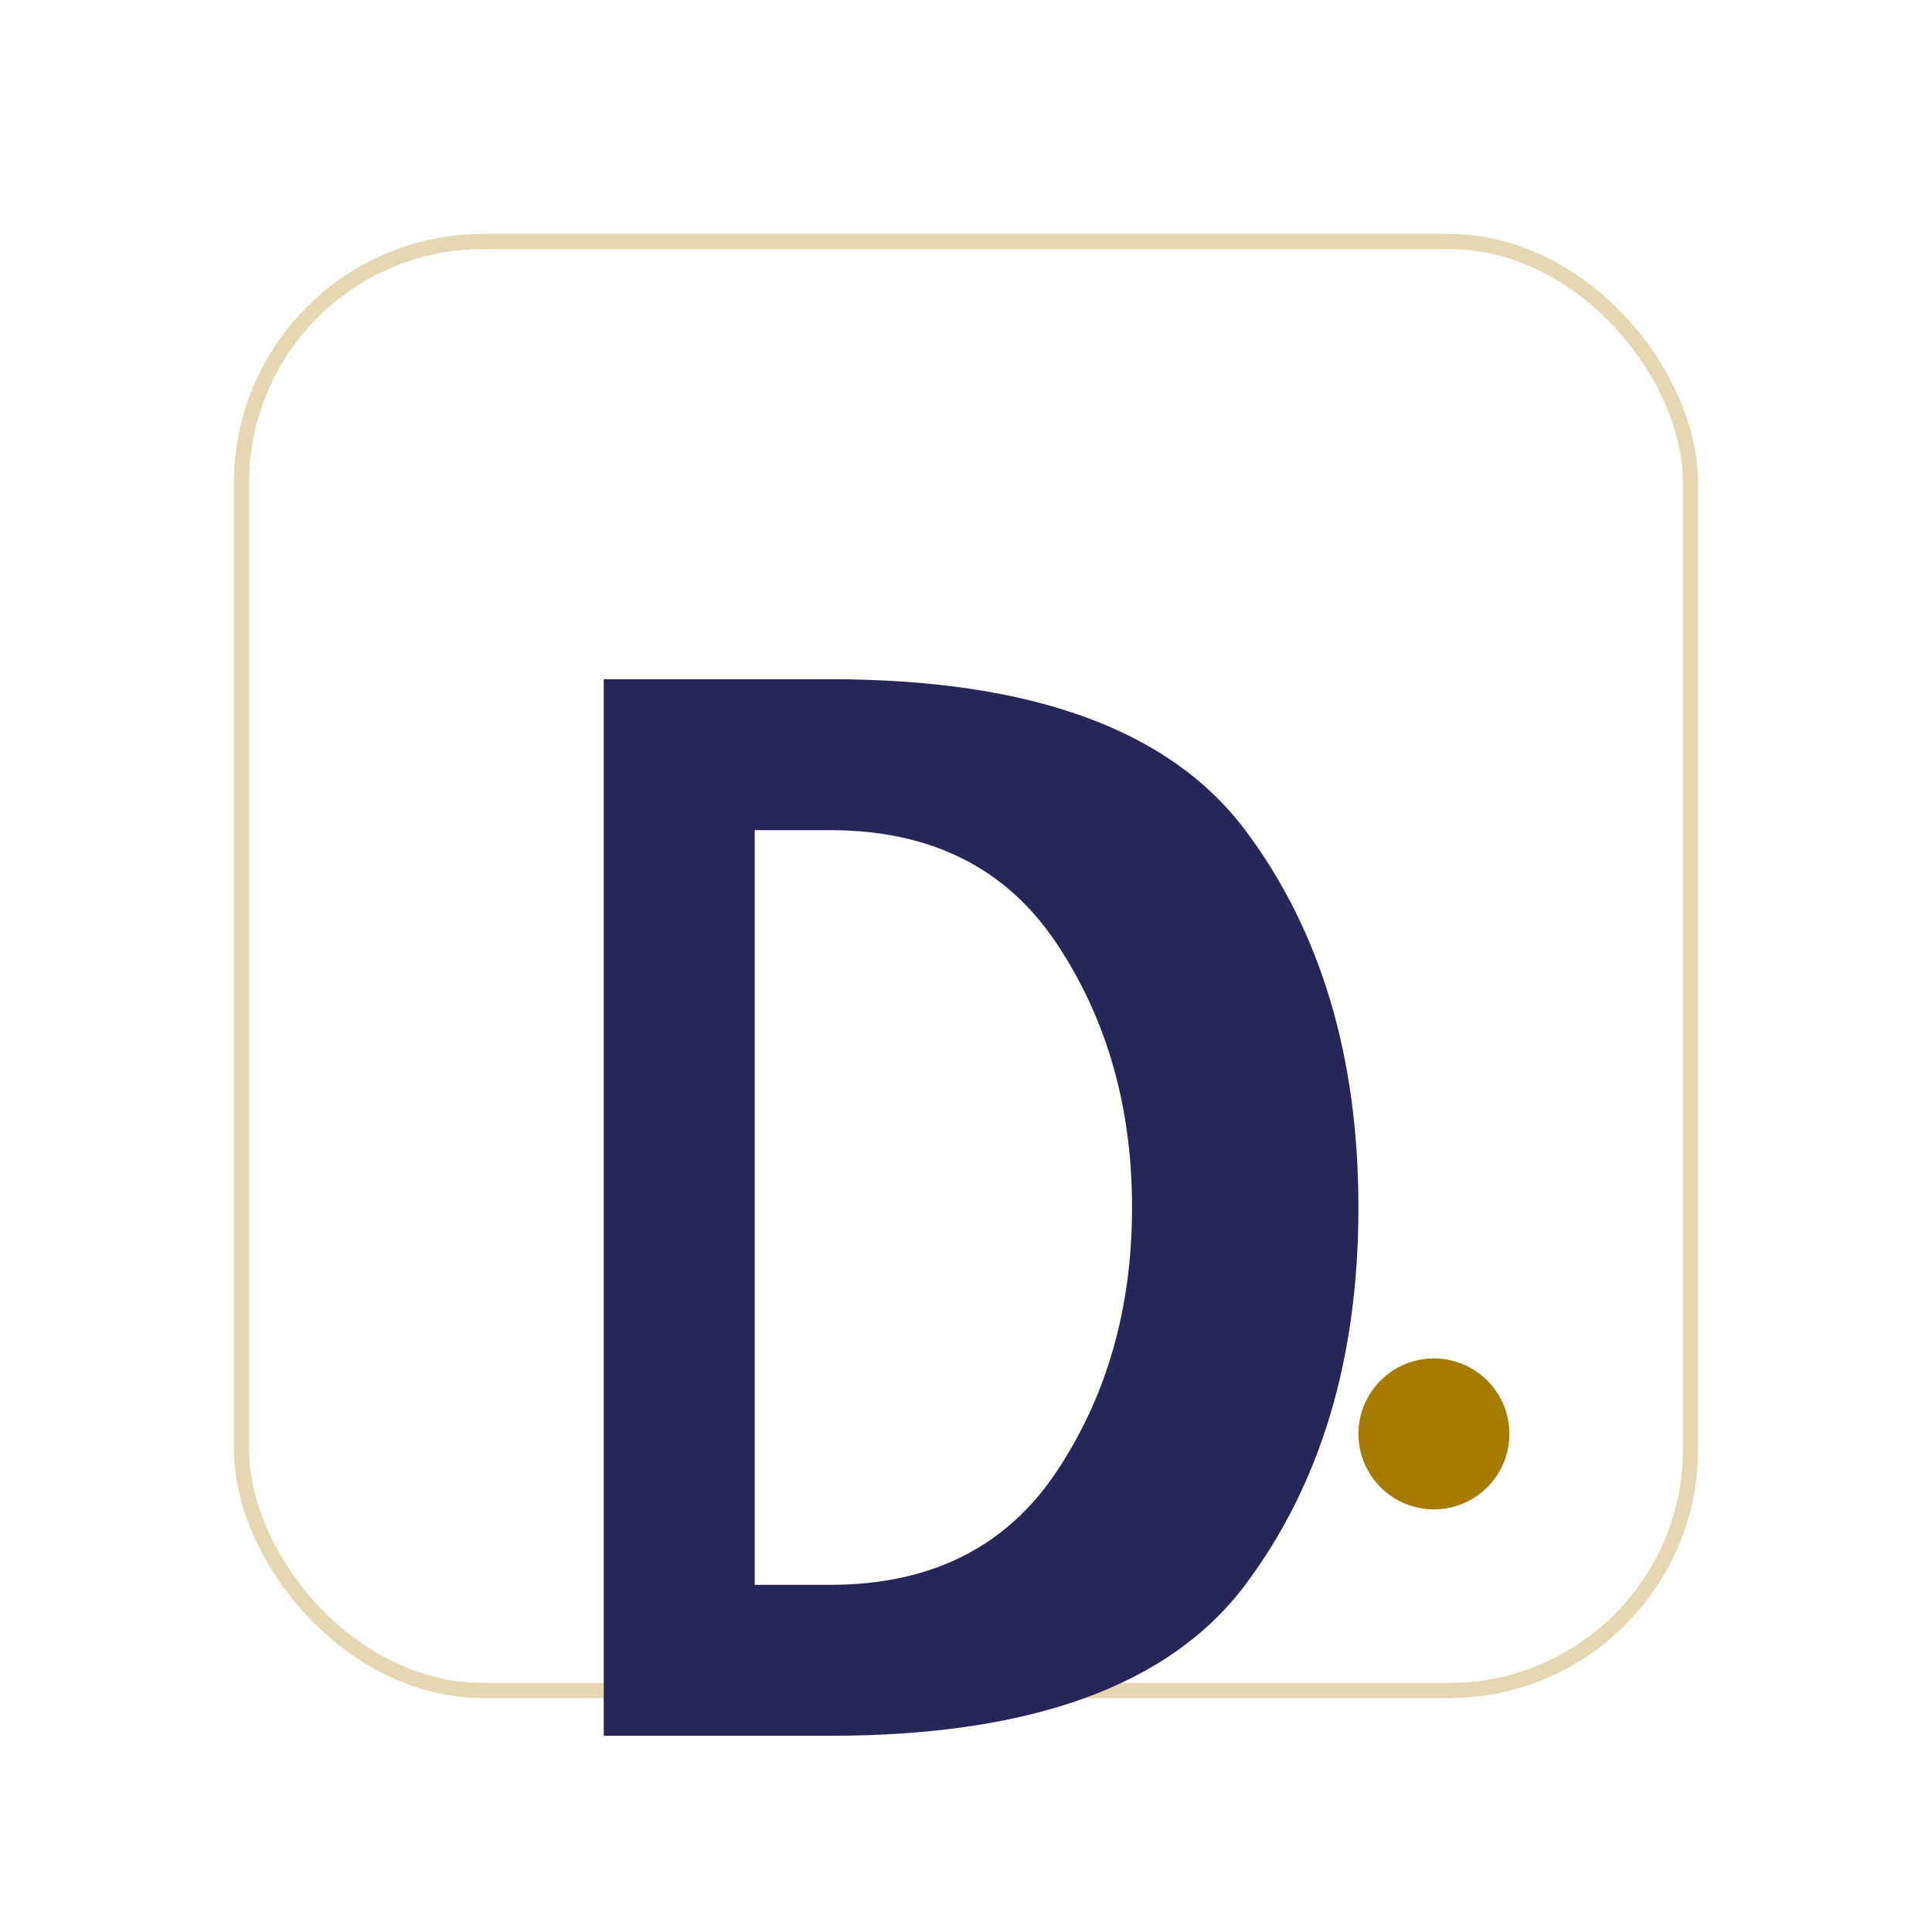 <svg width="512" height="512" viewBox="0 0 512 512" fill="none" xmlns="http://www.w3.org/2000/svg">
  <!-- White background -->
  <rect width="512" height="512" fill="white"/>
  
  <!-- Glass container with gold border -->
  <rect x="64" y="64" width="384" height="384" rx="64" fill="url(#glass)" stroke="url(#goldBorder)" stroke-width="4"/>
  
  <!-- Letter D -->
  <path d="M 160 180 L 220 180 Q 300 180 330 220 Q 360 260 360 320 Q 360 380 330 420 Q 300 460 220 460 L 160 460 L 160 180 Z M 200 220 L 200 420 L 220 420 Q 260 420 280 390 Q 300 360 300 320 Q 300 280 280 250 Q 260 220 220 220 L 200 220 Z" fill="#262659"/>
  
  <!-- Gold accent dot -->
  <circle cx="380" cy="380" r="20" fill="#A67C00"/>
  
  <!-- Gradients -->
  <defs>
    <linearGradient id="glass" x1="64" y1="64" x2="448" y2="448">
      <stop offset="0%" stop-color="white" stop-opacity="0.9"/>
      <stop offset="50%" stop-color="white" stop-opacity="0.7"/>
      <stop offset="100%" stop-color="white" stop-opacity="0.5"/>
    </linearGradient>
    
    <linearGradient id="goldBorder" x1="0" y1="0" x2="512" y2="512">
      <stop offset="0%" stop-color="#A67C00" stop-opacity="0.3"/>
      <stop offset="50%" stop-color="#A67C00" stop-opacity="0.5"/>
      <stop offset="100%" stop-color="#A67C00" stop-opacity="0.3"/>
    </linearGradient>
  </defs>
</svg> 